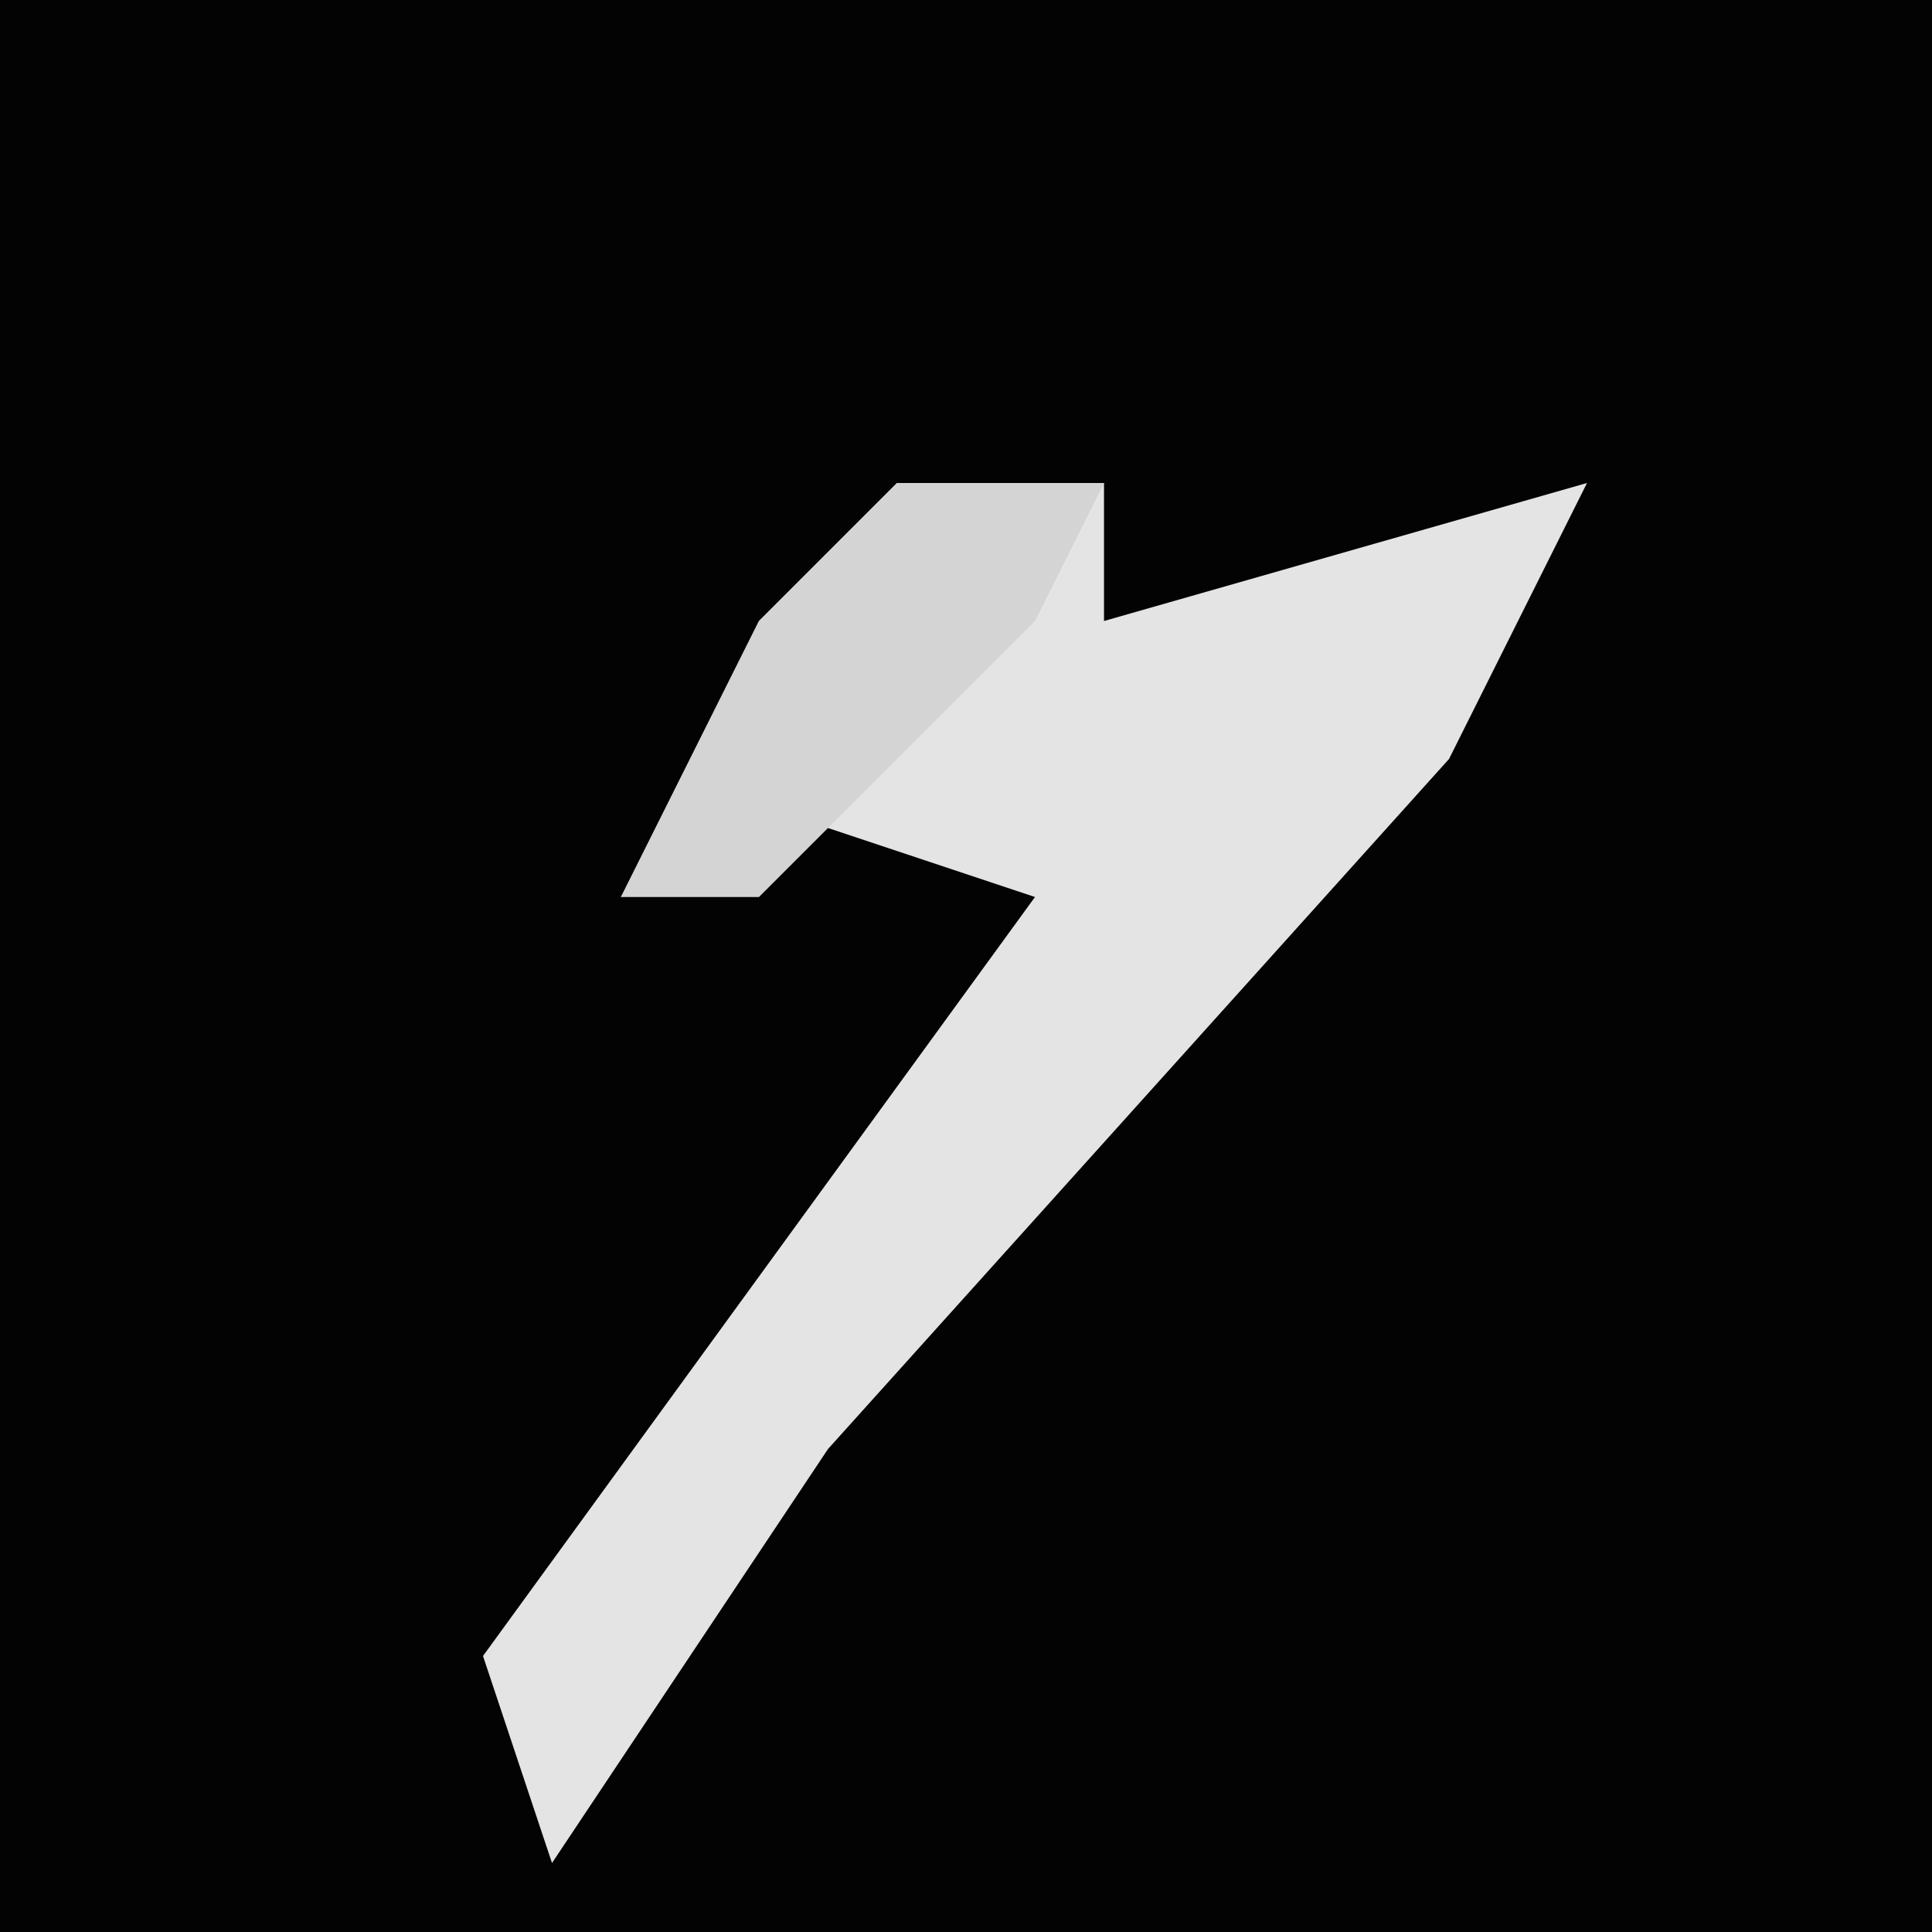 <?xml version="1.0" encoding="UTF-8"?>
<svg version="1.1" xmlns="http://www.w3.org/2000/svg" width="28" height="28">
<path d="M0,0 L28,0 L28,28 L0,28 Z " fill="#030303" transform="translate(0,0)"/>
<path d="M0,0 L3,0 L3,2 L10,0 L8,4 L-1,14 L-5,20 L-6,17 L2,6 L-1,5 L-4,6 L-2,2 Z " fill="#E4E4E4" transform="translate(13,7)"/>
<path d="M0,0 L3,0 L2,2 L-2,6 L-4,6 L-2,2 Z " fill="#D4D4D4" transform="translate(13,7)"/>
</svg>
